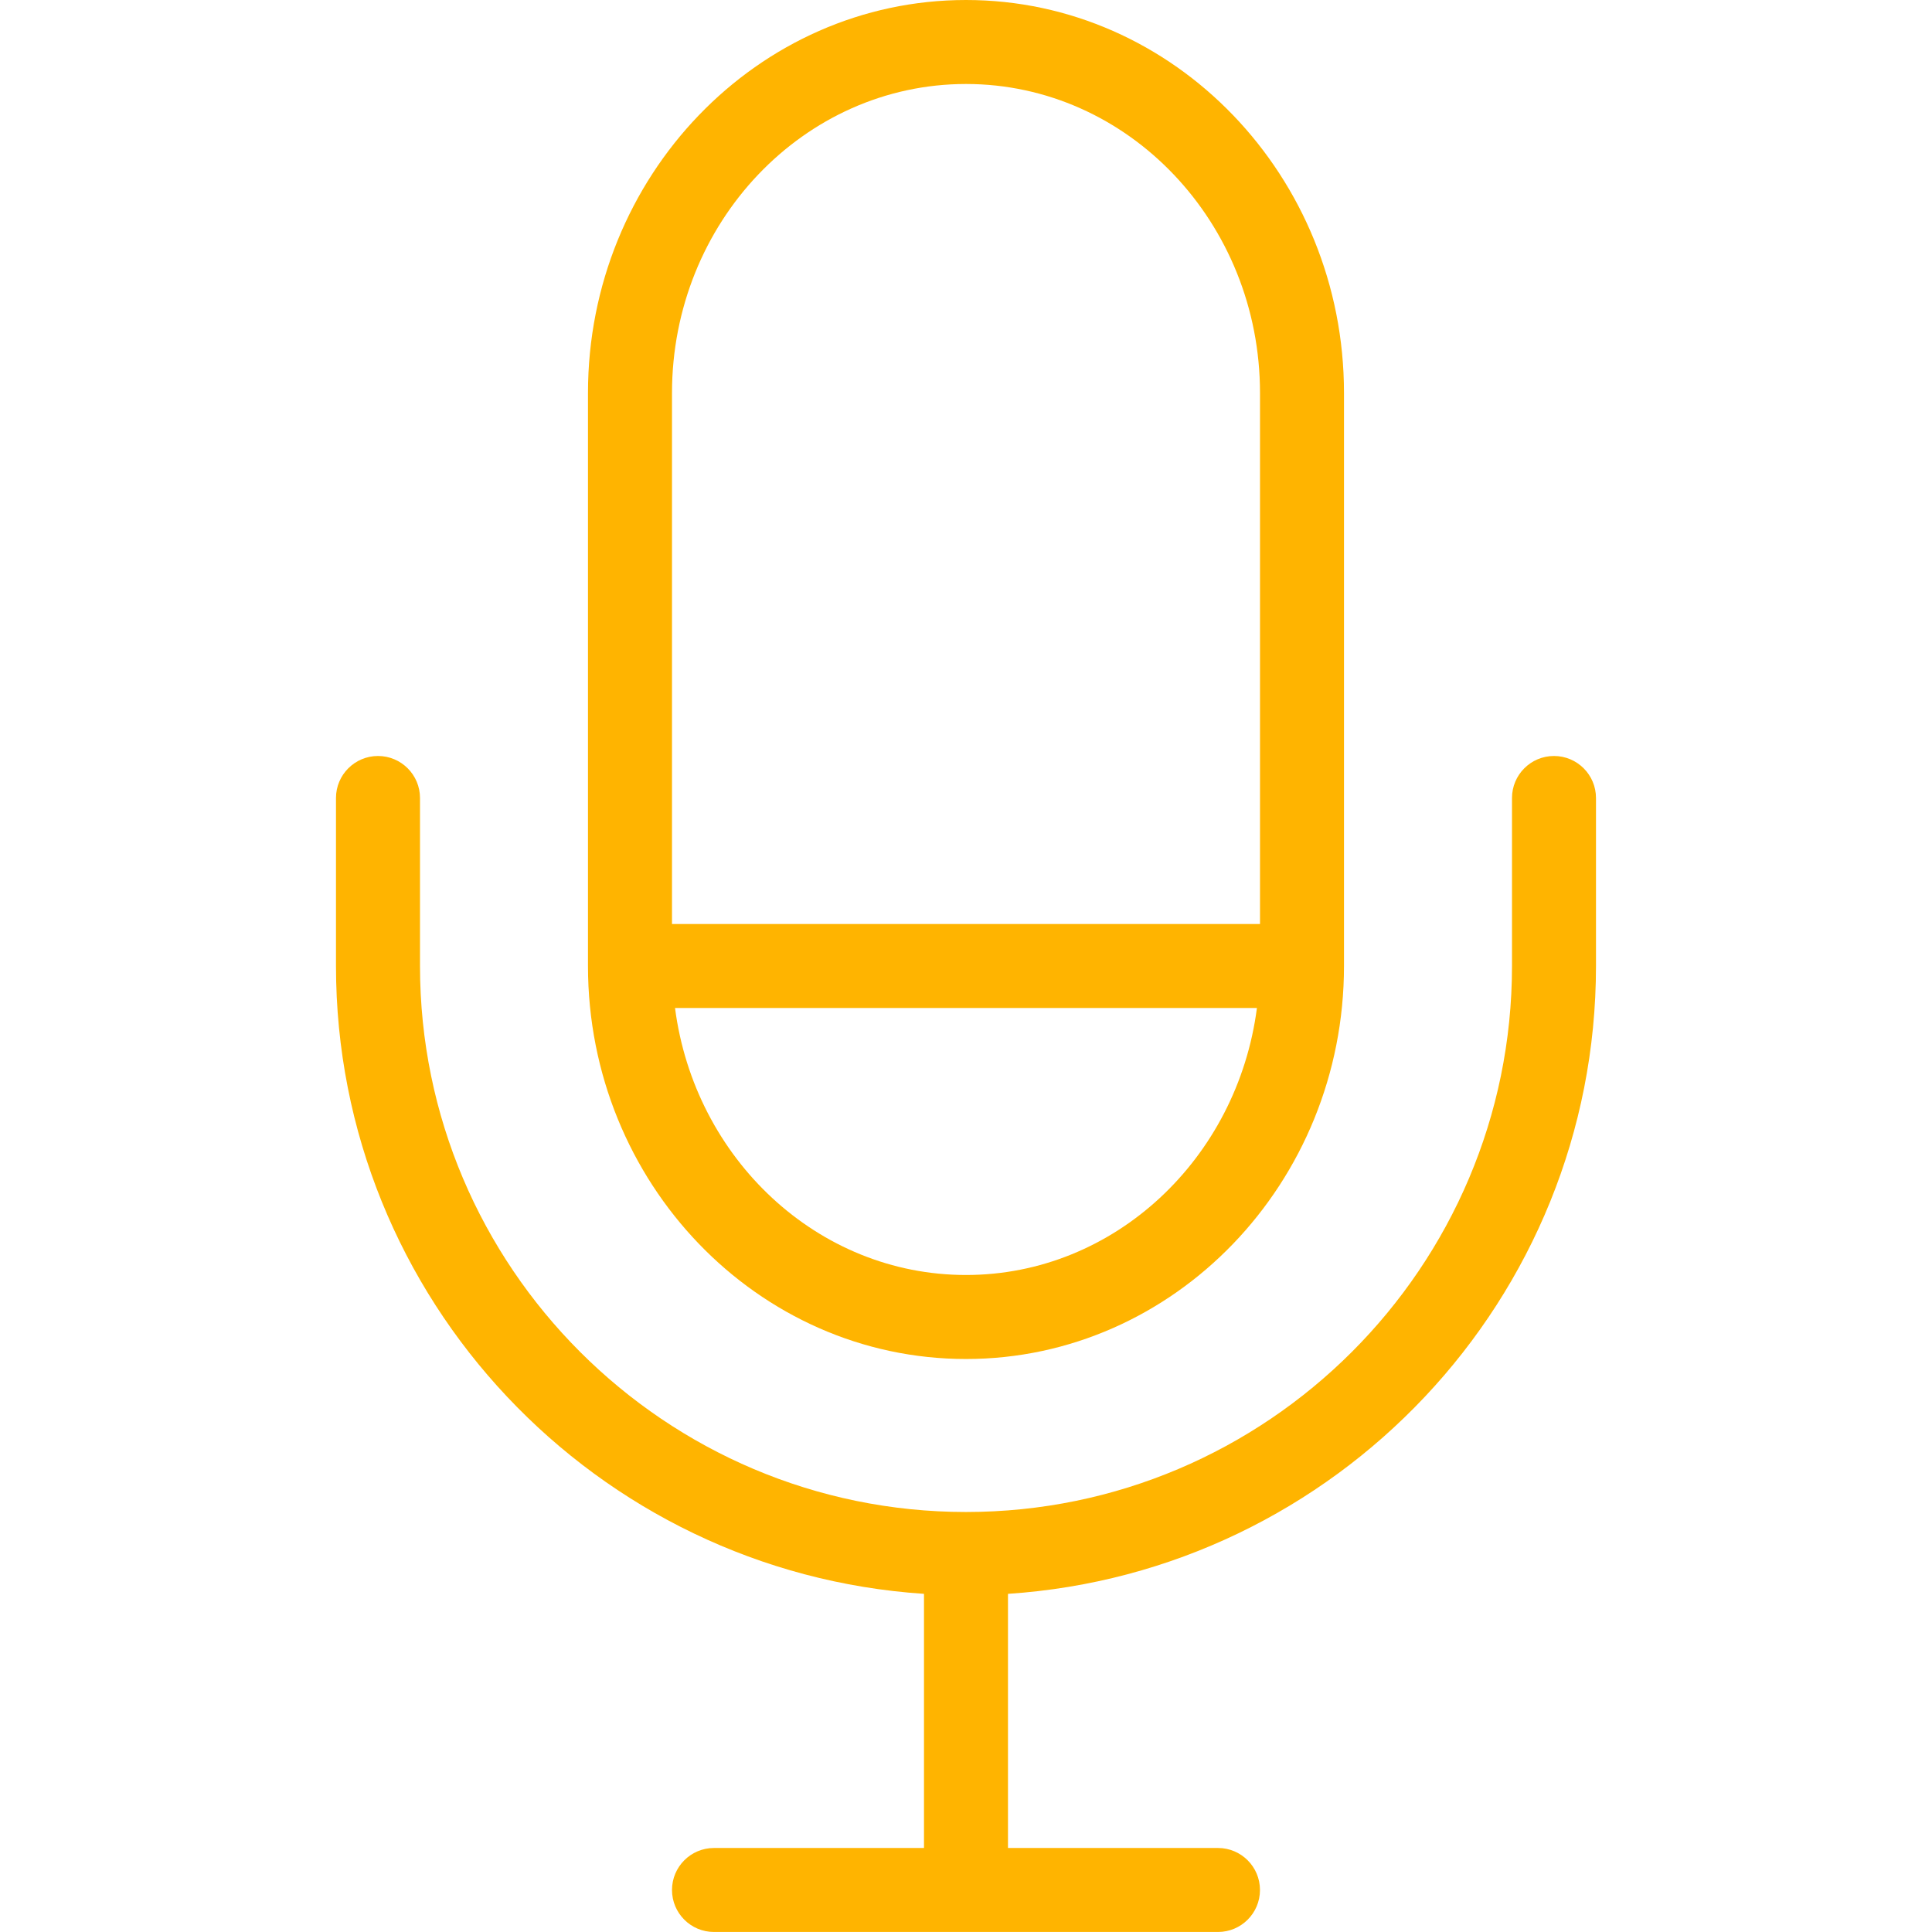 <svg width="74" height="74" viewBox="0 0 74 74" fill="none" xmlns="http://www.w3.org/2000/svg">
<g clip-path="url(#clip0_2_627)">
<path d="M37 0C29.017 0 22.521 6.753 22.521 15.053V37C22.521 45.301 29.017 52.053 37 52.053C44.982 52.053 51.478 45.301 51.478 37V15.053C51.478 6.753 44.982 0 37 0ZM37 48.835C31.311 48.835 26.606 44.374 25.855 38.609H48.143C47.394 44.376 42.688 48.835 37 48.835ZM48.261 35.391H25.739V15.053C25.739 8.526 30.79 3.217 37 3.217C43.209 3.217 48.261 8.526 48.261 15.053V35.391Z" fill="#FFB400"/>
<path d="M59.521 28.956C58.633 28.956 57.913 29.677 57.913 30.565V36.999C57.913 48.531 48.531 57.913 37 57.913C25.468 57.913 16.087 48.531 16.087 36.999V30.565C16.087 29.677 15.366 28.956 14.478 28.956C13.59 28.956 12.869 29.677 12.869 30.565V36.999C12.869 49.761 22.835 60.215 35.391 61.048V70.782H27.347C26.459 70.782 25.739 71.503 25.739 72.391C25.739 73.279 26.459 73.999 27.347 73.999H46.652C47.54 73.999 48.26 73.279 48.26 72.391C48.26 71.503 47.54 70.782 46.652 70.782H38.608V61.048C51.164 60.215 61.13 49.761 61.13 36.999V30.565C61.13 29.677 60.409 28.956 59.521 28.956Z" fill="#FFB400"/>
</g>
<defs>
<clipPath id="clip0_2_627">
<rect width="74" height="74" fill="white"/>
</clipPath>
</defs>
</svg>
